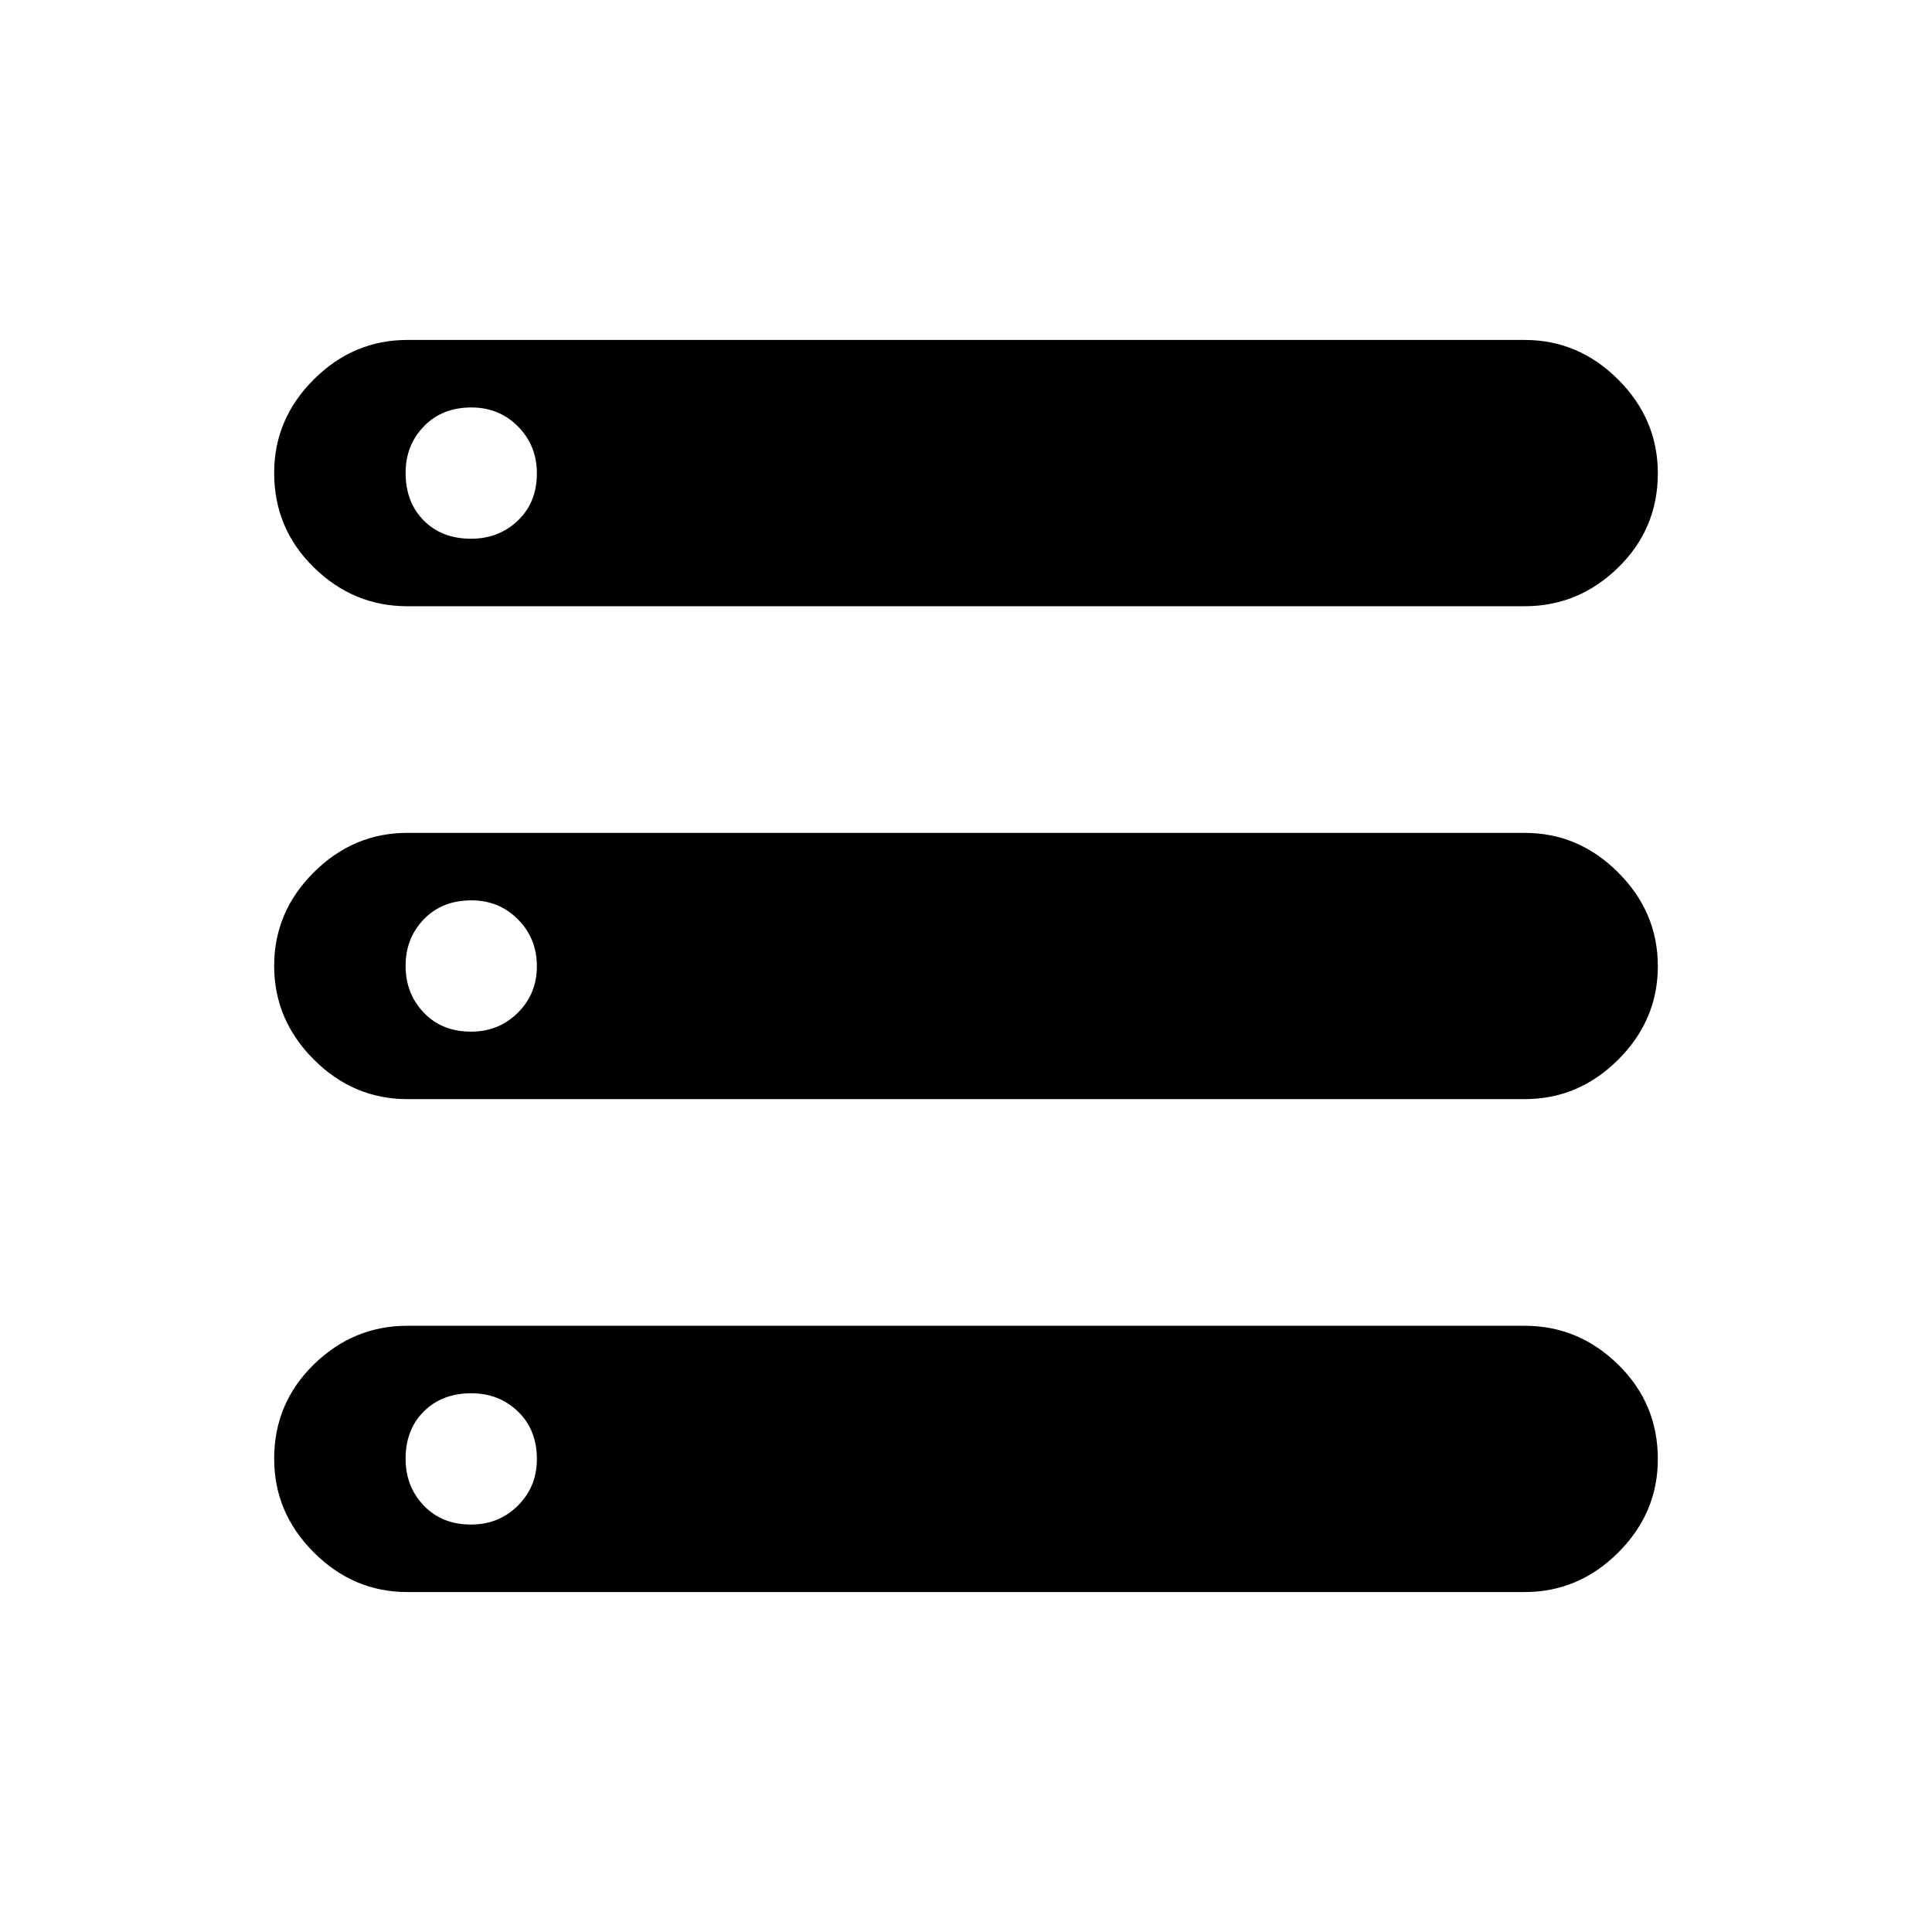 <svg xmlns="http://www.w3.org/2000/svg" height="48" viewBox="0 -960 960 960" width="48"><path d="M202.38-168.92q-26.78 0-46.47-19.71-19.68-19.7-19.68-46.52 0-27.59 19.68-46.84 19.69-19.24 46.47-19.24h555.24q26.78 0 46.47 19.32 19.68 19.32 19.68 46.91 0 26.82-19.68 46.45-19.69 19.63-46.47 19.63H202.38Zm0-489.85q-26.78 0-46.47-19.32-19.68-19.32-19.68-46.91 0-26.82 19.68-46.45 19.69-19.63 46.47-19.63h555.24q26.78 0 46.47 19.71 19.68 19.7 19.68 46.52 0 27.59-19.68 46.84-19.69 19.24-46.47 19.24H202.38Zm0 244.92q-26.78 0-46.47-19.7-19.68-19.71-19.68-46.53t19.68-46.45q19.69-19.62 46.47-19.62h555.24q26.78 0 46.47 19.7 19.68 19.71 19.68 46.53t-19.68 46.45q-19.69 19.62-46.47 19.62H202.38Zm31.7-278.46q13.77 0 23.23-9t9.46-23.54q0-13.77-9.39-23.23-9.38-9.46-23.15-9.46-14.54 0-23.61 9.39-9.08 9.38-9.08 23.15 0 14.54 9 23.62 9 9.07 23.54 9.07Zm0 244.93q13.77 0 23.23-9.39t9.46-23.15q0-13.77-9.39-23.23-9.38-9.47-23.15-9.47-14.54 0-23.61 9.39-9.08 9.39-9.08 23.15 0 13.77 9 23.23 9 9.47 23.54 9.47Zm0 244.92q13.77 0 23.23-9.39 9.46-9.38 9.46-23.15 0-14.54-9.39-23.62-9.38-9.07-23.15-9.07-14.54 0-23.61 9-9.08 9-9.08 23.54 0 13.77 9 23.23t23.54 9.46Z"/></svg>